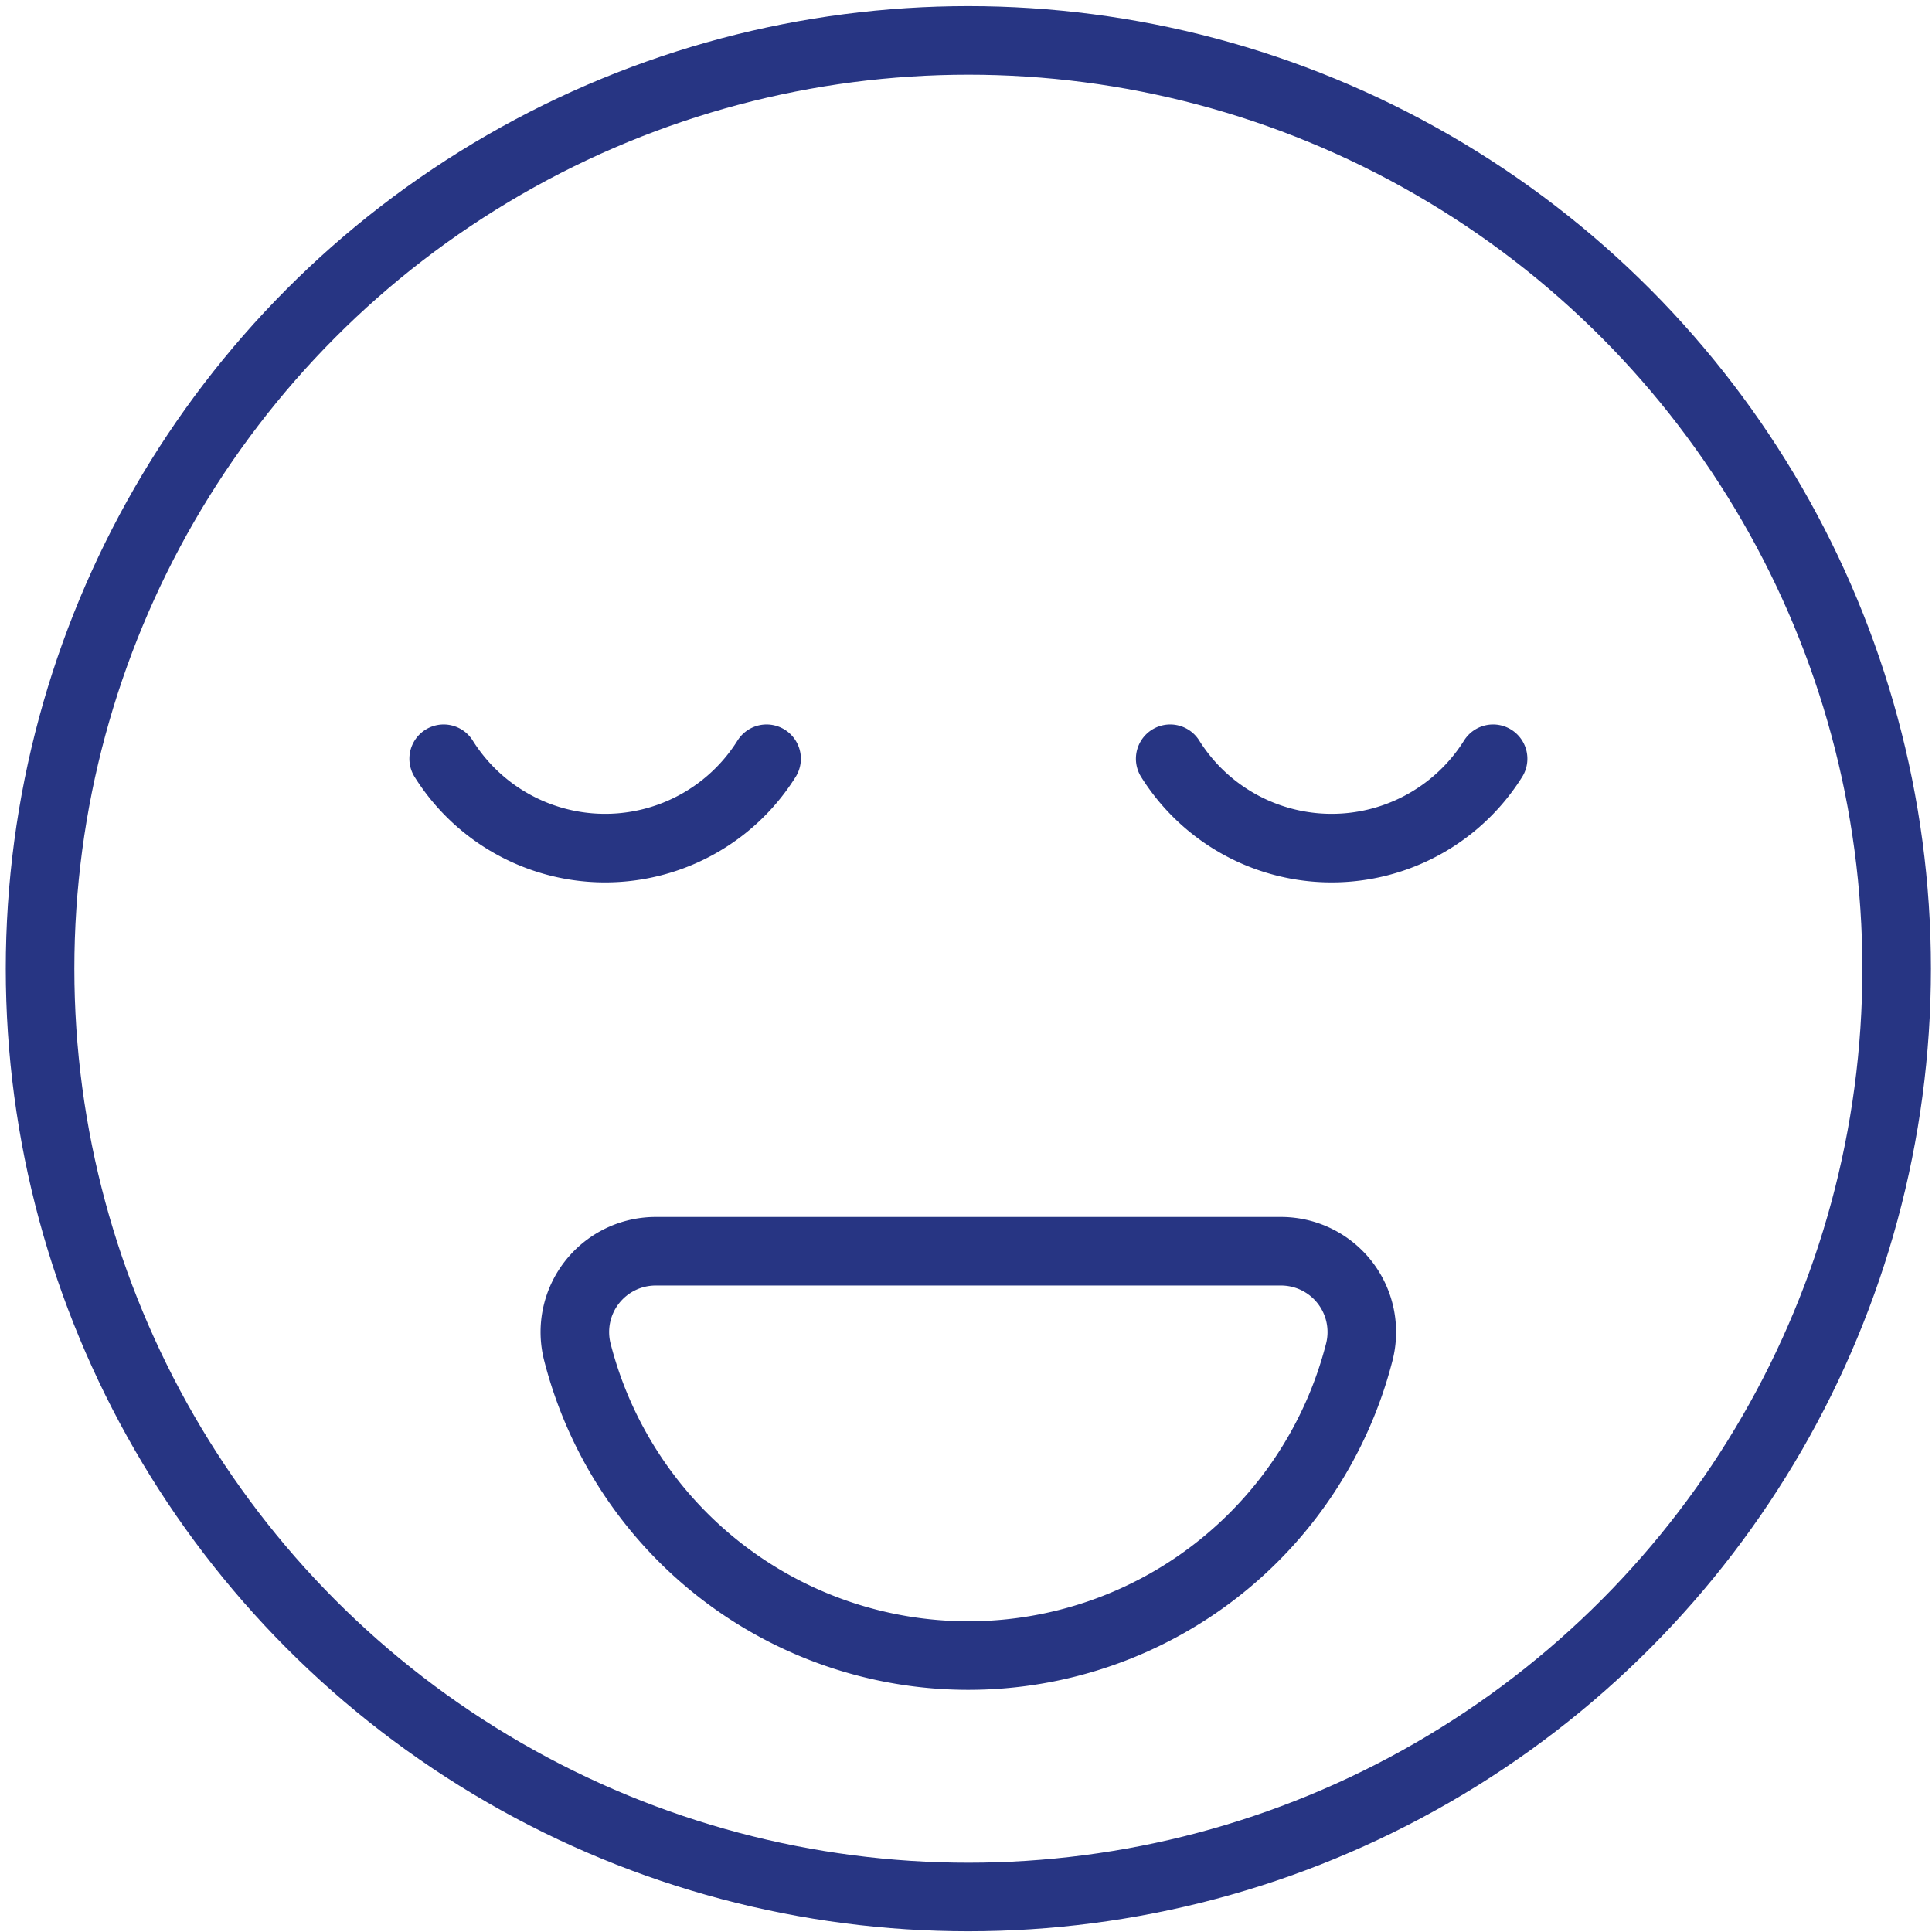 <svg
  xmlns="http://www.w3.org/2000/svg" viewBox="0 0 100 100">
  <g transform="matrix(2.535 0 0 2.535 1.99 2.008)" fill="none" stroke="#273583" stroke-linejoin="round" stroke-width="1.4">
    <path d="M25.37 24.756a1.65 1.65 0 0 1 1.599 2.059 8.24 8.24 0 0 1-15.965 0 1.65 1.65 0 0 1 1.599-2.059z"/>
    <path d="M23.108 14.7a3.89 3.89 0 0 0 6.593 0m-14.834 0a3.89 3.89 0 0 1-6.593 0" stroke-linecap="round"/>
    <circle cx="18.987" cy="18.987" r="18.954"/>
  </g>
</svg>